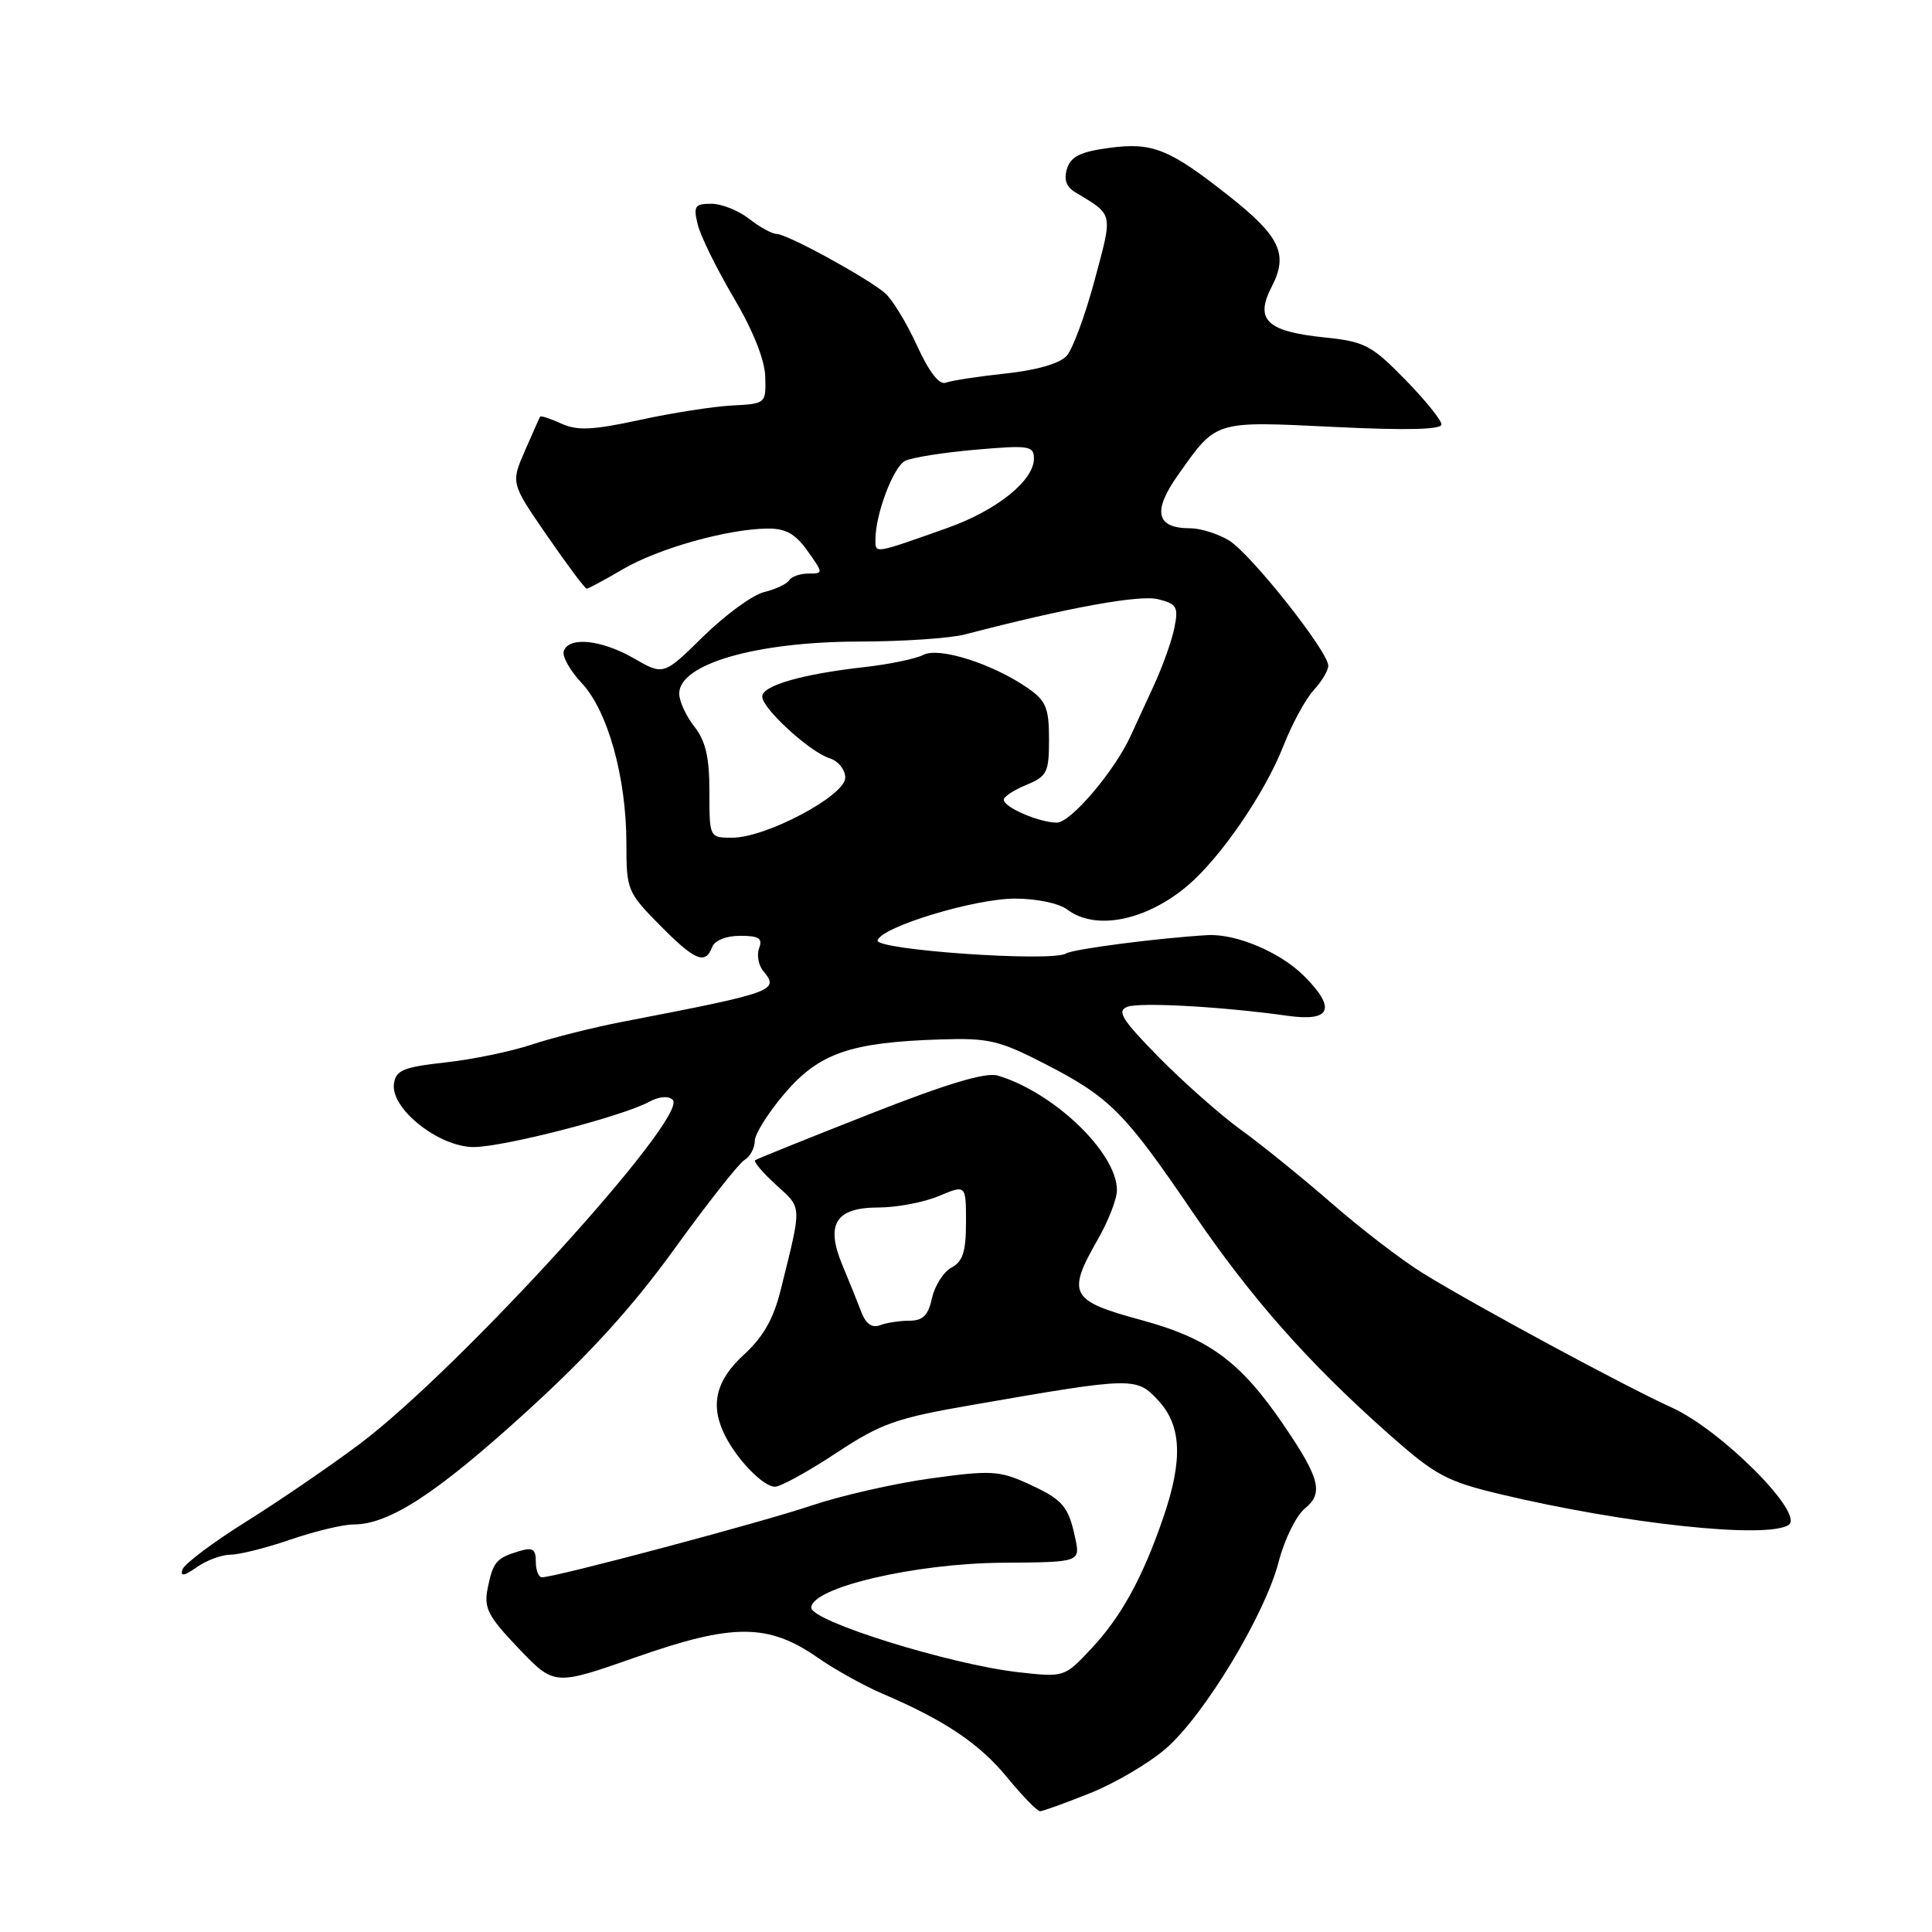 <?xml version="1.0" encoding="UTF-8" standalone="no"?>
<!DOCTYPE svg PUBLIC "-//W3C//DTD SVG 1.1//EN" "http://www.w3.org/Graphics/SVG/1.1/DTD/svg11.dtd" >
<svg xmlns="http://www.w3.org/2000/svg" xmlns:xlink="http://www.w3.org/1999/xlink" version="1.1" viewBox="0 0 256 256">
 <g >
 <path fill="currentColor"
d=" M 144.50 237.58 C 147.80 236.25 152.30 233.60 154.50 231.68 C 159.59 227.25 167.59 214.00 169.42 206.98 C 170.19 204.00 171.76 200.80 172.92 199.87 C 175.39 197.86 174.89 195.89 170.18 188.95 C 164.39 180.43 160.26 177.37 151.25 174.92 C 141.77 172.35 141.31 171.49 145.51 164.15 C 146.88 161.75 148.00 158.85 148.00 157.70 C 148.00 152.76 139.67 144.75 132.21 142.52 C 130.61 142.05 125.52 143.57 115.21 147.63 C 107.12 150.81 100.30 153.56 100.06 153.73 C 99.81 153.91 101.06 155.38 102.83 157.00 C 106.32 160.18 106.28 159.50 103.46 170.87 C 102.50 174.76 101.14 177.15 98.56 179.51 C 94.79 182.97 94.04 186.27 96.12 190.32 C 97.80 193.57 101.17 197.00 102.69 197.00 C 103.42 197.00 107.06 195.00 110.76 192.56 C 116.80 188.58 118.70 187.91 129.00 186.13 C 150.20 182.45 150.57 182.44 153.47 185.56 C 156.58 188.91 156.77 193.46 154.12 201.14 C 151.38 209.13 148.52 214.30 144.54 218.52 C 141.02 222.26 141.01 222.26 134.89 221.57 C 125.86 220.54 107.50 214.82 107.50 213.03 C 107.50 210.37 121.17 207.16 132.83 207.07 C 143.16 207.00 143.16 207.00 142.46 203.75 C 141.56 199.51 140.80 198.67 136.01 196.50 C 132.39 194.87 131.15 194.81 123.25 195.91 C 118.44 196.58 111.35 198.20 107.50 199.50 C 100.94 201.72 73.59 209.00 71.81 209.00 C 71.36 209.00 71.00 208.07 71.00 206.93 C 71.00 205.25 70.58 204.99 68.75 205.55 C 65.75 206.45 65.32 206.98 64.61 210.50 C 64.10 213.09 64.66 214.17 68.74 218.44 C 73.46 223.38 73.46 223.38 84.32 219.57 C 97.12 215.08 101.81 215.09 108.37 219.66 C 110.64 221.24 114.53 223.40 117.00 224.45 C 125.22 227.97 129.80 231.05 133.48 235.55 C 135.49 238.00 137.44 240.00 137.82 240.00 C 138.19 239.99 141.20 238.90 144.50 237.58 Z  M 30.57 206.00 C 31.73 206.00 35.30 205.10 38.50 204.00 C 41.70 202.90 45.45 202.00 46.84 202.00 C 51.56 202.00 57.82 197.92 69.68 187.13 C 78.07 179.50 83.80 173.19 89.40 165.44 C 93.75 159.42 97.91 154.14 98.65 153.70 C 99.39 153.26 100.00 152.14 100.01 151.20 C 100.01 150.27 101.81 147.41 104.00 144.85 C 108.55 139.54 112.69 138.11 124.61 137.73 C 131.00 137.52 132.40 137.85 138.52 141.00 C 147.04 145.39 149.01 147.36 157.95 160.50 C 165.77 171.99 173.31 180.53 184.04 190.04 C 190.17 195.47 191.67 196.28 198.68 197.96 C 215.26 201.93 234.14 203.95 237.00 202.06 C 239.18 200.62 228.10 189.49 221.50 186.50 C 215.34 183.71 195.27 172.88 188.50 168.68 C 185.75 166.98 180.35 162.84 176.50 159.48 C 172.65 156.13 167.25 151.75 164.50 149.76 C 161.75 147.77 156.83 143.42 153.57 140.11 C 148.66 135.11 147.94 133.96 149.37 133.41 C 151.03 132.77 162.06 133.39 170.63 134.60 C 176.37 135.41 177.10 133.63 172.79 129.32 C 169.64 126.17 163.79 123.70 160.00 123.91 C 153.51 124.29 142.22 125.75 141.26 126.34 C 139.37 127.51 115.88 125.87 116.28 124.60 C 116.84 122.80 129.12 119.07 134.50 119.07 C 137.35 119.07 140.33 119.69 141.44 120.53 C 145.16 123.34 151.81 122.02 157.32 117.39 C 161.68 113.72 167.59 105.12 170.04 98.88 C 171.20 95.92 173.02 92.57 174.08 91.44 C 175.13 90.30 176.00 88.85 176.00 88.21 C 176.00 86.32 165.73 73.37 162.85 71.61 C 161.39 70.73 159.08 70.00 157.72 70.00 C 153.18 70.00 152.67 67.76 156.12 62.90 C 161.24 55.67 160.81 55.80 176.75 56.57 C 186.34 57.04 191.00 56.93 191.00 56.24 C 191.00 55.67 188.82 52.98 186.16 50.26 C 181.72 45.73 180.82 45.26 175.50 44.71 C 167.84 43.92 166.23 42.38 168.51 37.99 C 170.73 33.69 169.63 31.33 162.88 26.00 C 154.95 19.73 152.73 18.83 147.01 19.59 C 143.19 20.10 141.90 20.73 141.39 22.34 C 140.94 23.76 141.28 24.76 142.45 25.46 C 147.59 28.56 147.48 28.04 145.05 37.10 C 143.81 41.72 142.15 46.24 141.35 47.14 C 140.43 48.17 137.41 49.04 133.27 49.49 C 129.63 49.88 126.05 50.43 125.32 50.71 C 124.46 51.04 123.11 49.30 121.49 45.76 C 120.12 42.76 118.21 39.63 117.25 38.82 C 114.82 36.76 104.27 31.00 102.92 31.00 C 102.31 31.00 100.67 30.10 99.27 29.00 C 97.87 27.90 95.62 27.00 94.26 27.00 C 92.06 27.00 91.86 27.31 92.45 29.75 C 92.82 31.26 94.96 35.62 97.21 39.43 C 99.79 43.80 101.34 47.68 101.40 49.93 C 101.50 53.48 101.47 53.50 97.00 53.73 C 94.53 53.86 89.01 54.72 84.75 55.65 C 78.51 57.00 76.50 57.09 74.38 56.13 C 72.93 55.47 71.66 55.05 71.57 55.21 C 71.47 55.37 70.56 57.42 69.54 59.76 C 67.69 64.02 67.69 64.02 72.51 71.01 C 75.16 74.85 77.51 78.00 77.74 78.00 C 77.96 78.00 80.13 76.84 82.56 75.41 C 87.24 72.67 96.40 70.09 101.68 70.04 C 104.10 70.01 105.38 70.72 107.00 73.00 C 109.11 75.96 109.11 76.00 107.13 76.00 C 106.02 76.00 104.87 76.40 104.57 76.89 C 104.27 77.38 102.78 78.08 101.26 78.45 C 99.74 78.82 96.12 81.46 93.21 84.31 C 87.93 89.50 87.93 89.50 84.02 87.25 C 79.71 84.77 75.42 84.31 74.71 86.25 C 74.45 86.94 75.52 88.85 77.07 90.50 C 80.53 94.17 83.00 103.03 83.00 111.76 C 83.00 117.90 83.13 118.23 87.39 122.55 C 92.08 127.30 93.45 127.88 94.36 125.50 C 94.70 124.61 96.21 124.00 98.08 124.00 C 100.56 124.00 101.08 124.34 100.59 125.63 C 100.25 126.52 100.49 127.89 101.14 128.67 C 103.30 131.27 102.71 131.49 82.50 135.39 C 78.65 136.13 73.25 137.49 70.50 138.40 C 67.75 139.32 62.58 140.39 59.00 140.78 C 53.43 141.40 52.46 141.80 52.20 143.60 C 51.73 146.91 58.16 152.00 62.78 151.99 C 66.78 151.97 82.32 147.97 85.99 146.01 C 87.34 145.28 88.57 145.17 89.14 145.74 C 91.33 147.93 60.85 181.44 47.64 191.35 C 43.71 194.29 36.93 198.93 32.56 201.66 C 28.20 204.39 24.42 207.23 24.18 207.96 C 23.86 208.93 24.39 208.84 26.09 207.65 C 27.38 206.74 29.40 206.00 30.57 206.00 Z  M 114.13 173.85 C 113.64 172.56 112.52 169.77 111.63 167.66 C 109.35 162.19 110.72 160.00 116.41 160.00 C 118.80 160.00 122.39 159.32 124.38 158.49 C 128.00 156.97 128.00 156.97 128.00 161.95 C 128.00 165.84 127.58 167.16 126.08 167.96 C 125.03 168.52 123.87 170.34 123.50 171.99 C 123.00 174.29 122.29 175.00 120.50 175.00 C 119.22 175.00 117.46 175.27 116.60 175.60 C 115.55 176.00 114.73 175.42 114.13 173.85 Z  M 94.00 104.91 C 94.00 100.33 93.50 98.18 92.00 96.27 C 90.90 94.87 90.00 92.91 90.00 91.90 C 90.00 87.97 100.22 85.03 113.88 85.01 C 119.60 85.00 125.90 84.58 127.88 84.06 C 141.45 80.52 151.00 78.78 153.46 79.40 C 155.94 80.02 156.17 80.42 155.61 83.20 C 155.27 84.91 154.03 88.37 152.86 90.90 C 151.69 93.43 150.32 96.40 149.82 97.50 C 147.69 102.17 141.88 109.00 140.04 109.00 C 137.70 109.00 133.00 106.97 133.00 105.96 C 133.00 105.57 134.35 104.68 136.00 104.00 C 138.75 102.86 139.00 102.35 139.00 97.95 C 139.00 93.83 138.60 92.86 136.25 91.22 C 131.61 87.98 124.46 85.69 122.36 86.77 C 121.34 87.30 117.80 88.03 114.50 88.40 C 106.28 89.32 101.00 90.84 101.00 92.30 C 101.00 93.88 107.29 99.64 109.94 100.48 C 111.08 100.84 112.00 101.99 112.00 103.05 C 112.00 105.43 101.51 111.00 97.03 111.00 C 94.00 111.00 94.00 111.00 94.00 104.91 Z  M 116.00 71.48 C 116.00 68.14 118.36 61.88 119.93 61.07 C 120.79 60.63 124.99 59.96 129.25 59.59 C 136.37 58.97 137.00 59.07 137.00 60.77 C 137.00 63.69 132.05 67.65 125.50 69.97 C 115.70 73.44 116.00 73.39 116.00 71.48 Z "/>
</g>
</svg>